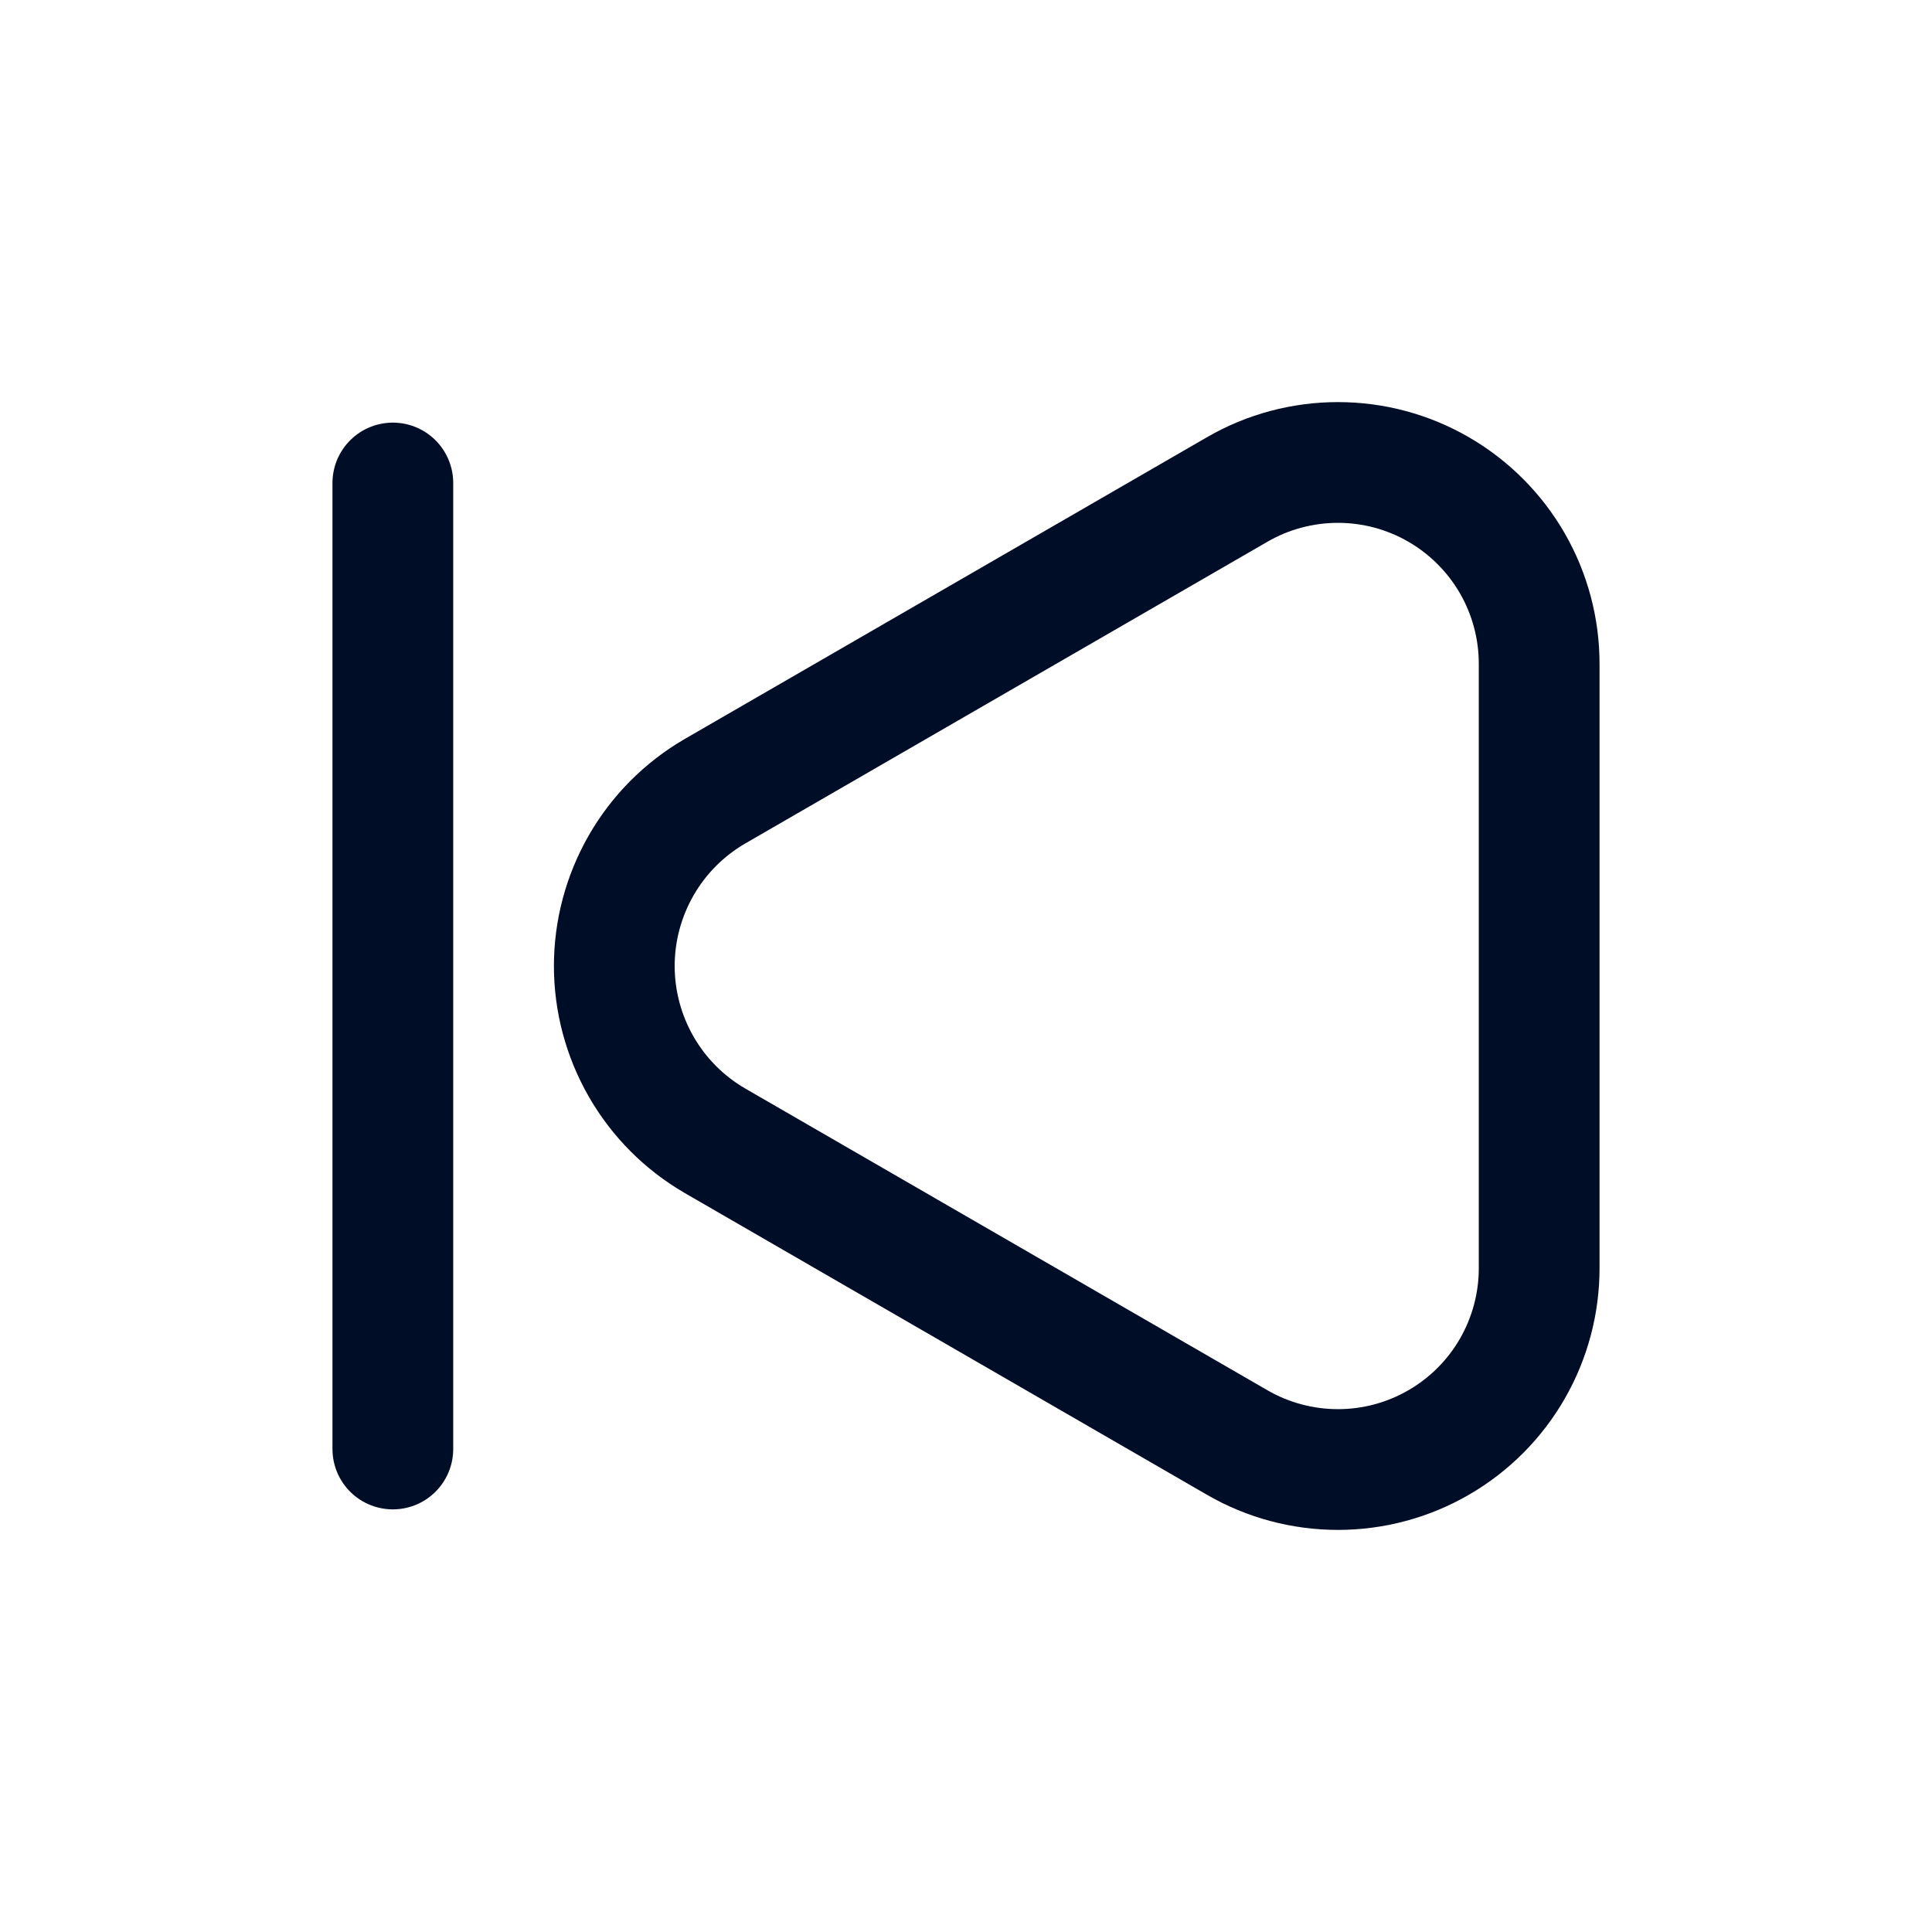 <svg
  width="24"
  height="24"
  viewBox="0 0 24 24"
  fill="none"
  xmlns="http://www.w3.org/2000/svg"
>
  <path
    d="M8.88 14.17L15.37 17.92C15.75 18.14 16.182 18.255 16.621 18.255C17.061 18.255 17.492 18.139 17.872 17.919C18.252 17.699 18.568 17.383 18.787 17.002C19.006 16.621 19.121 16.189 19.12 15.75V8.25C19.121 7.811 19.006 7.379 18.787 6.998C18.568 6.618 18.252 6.301 17.872 6.081C17.492 5.861 17.061 5.745 16.621 5.745C16.182 5.745 15.75 5.86 15.37 6.08L8.88 9.83C8.5 10.051 8.185 10.367 7.966 10.748C7.747 11.129 7.631 11.561 7.631 12C7.631 12.439 7.747 12.871 7.966 13.252C8.185 13.633 8.5 13.949 8.88 14.17Z"
    stroke="#000D26"
    stroke-width="1.5"
    stroke-linecap="round"
    stroke-linejoin="round"
  />
  <path
    d="M4.88 18V6"
    stroke="#000D26"
    stroke-width="1.5"
    stroke-linecap="round"
    stroke-linejoin="round"
  />
</svg>
